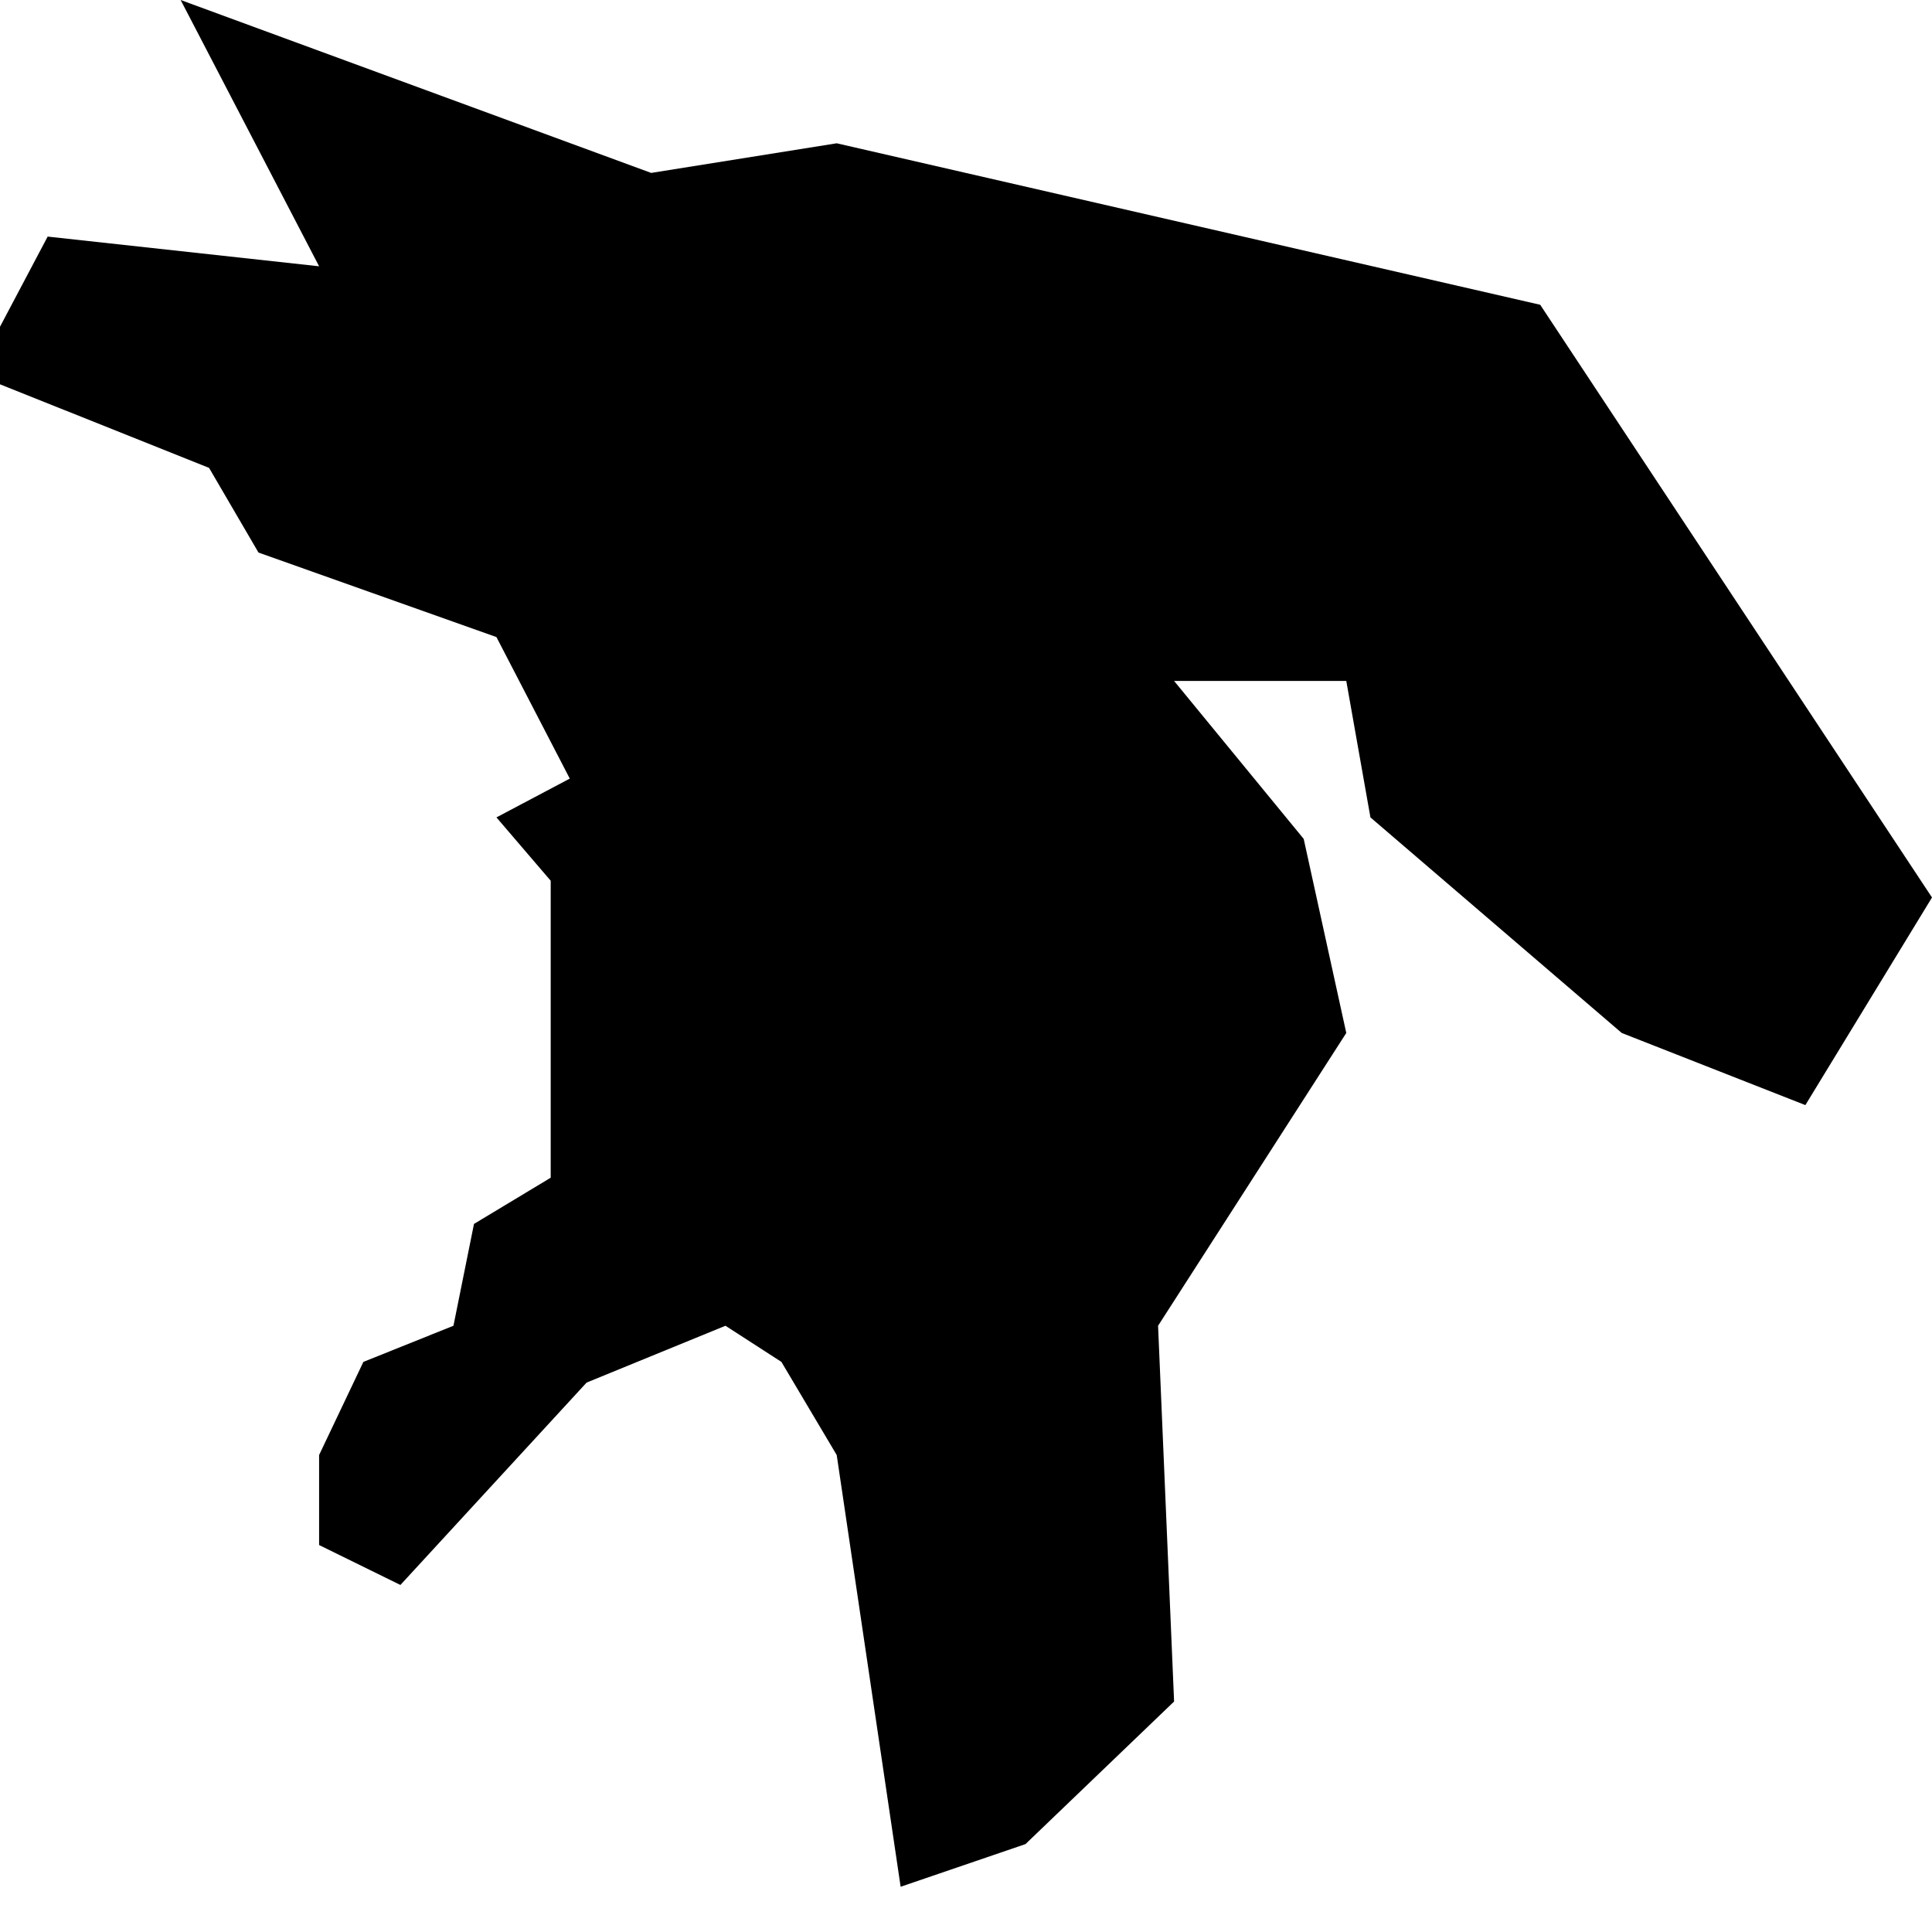 <svg xmlns="http://www.w3.org/2000/svg" width="24" height="24" viewBox="0 0 24 24">
    <g fill="none" fill-rule="evenodd">
        <g fill="#000">
            <path d="M11.188 23.438L12.739 22.908 14.585 21.137 14.386 16.469 16.724 12.832 16.195 10.421 14.585 8.459 16.724 8.459 17.024 10.154 20.146 12.832 22.427 13.728 24 11.149 19.133 3.786 10.394 1.78 8.089 2.148 2.244 0 3.964 3.308 0.592 2.939 0 4.059 0 4.774 2.597 5.812 3.211 6.864 6.167 7.914 7.078 9.672 6.167 10.154 6.841 10.941 6.841 14.63 5.888 15.204 5.633 16.469 4.514 16.918 3.964 18.075 3.964 19.193 4.974 19.689 7.287 17.175 9.012 16.469 9.707 16.918 10.394 18.075z"/>
        </g>
    </g>
</svg>
